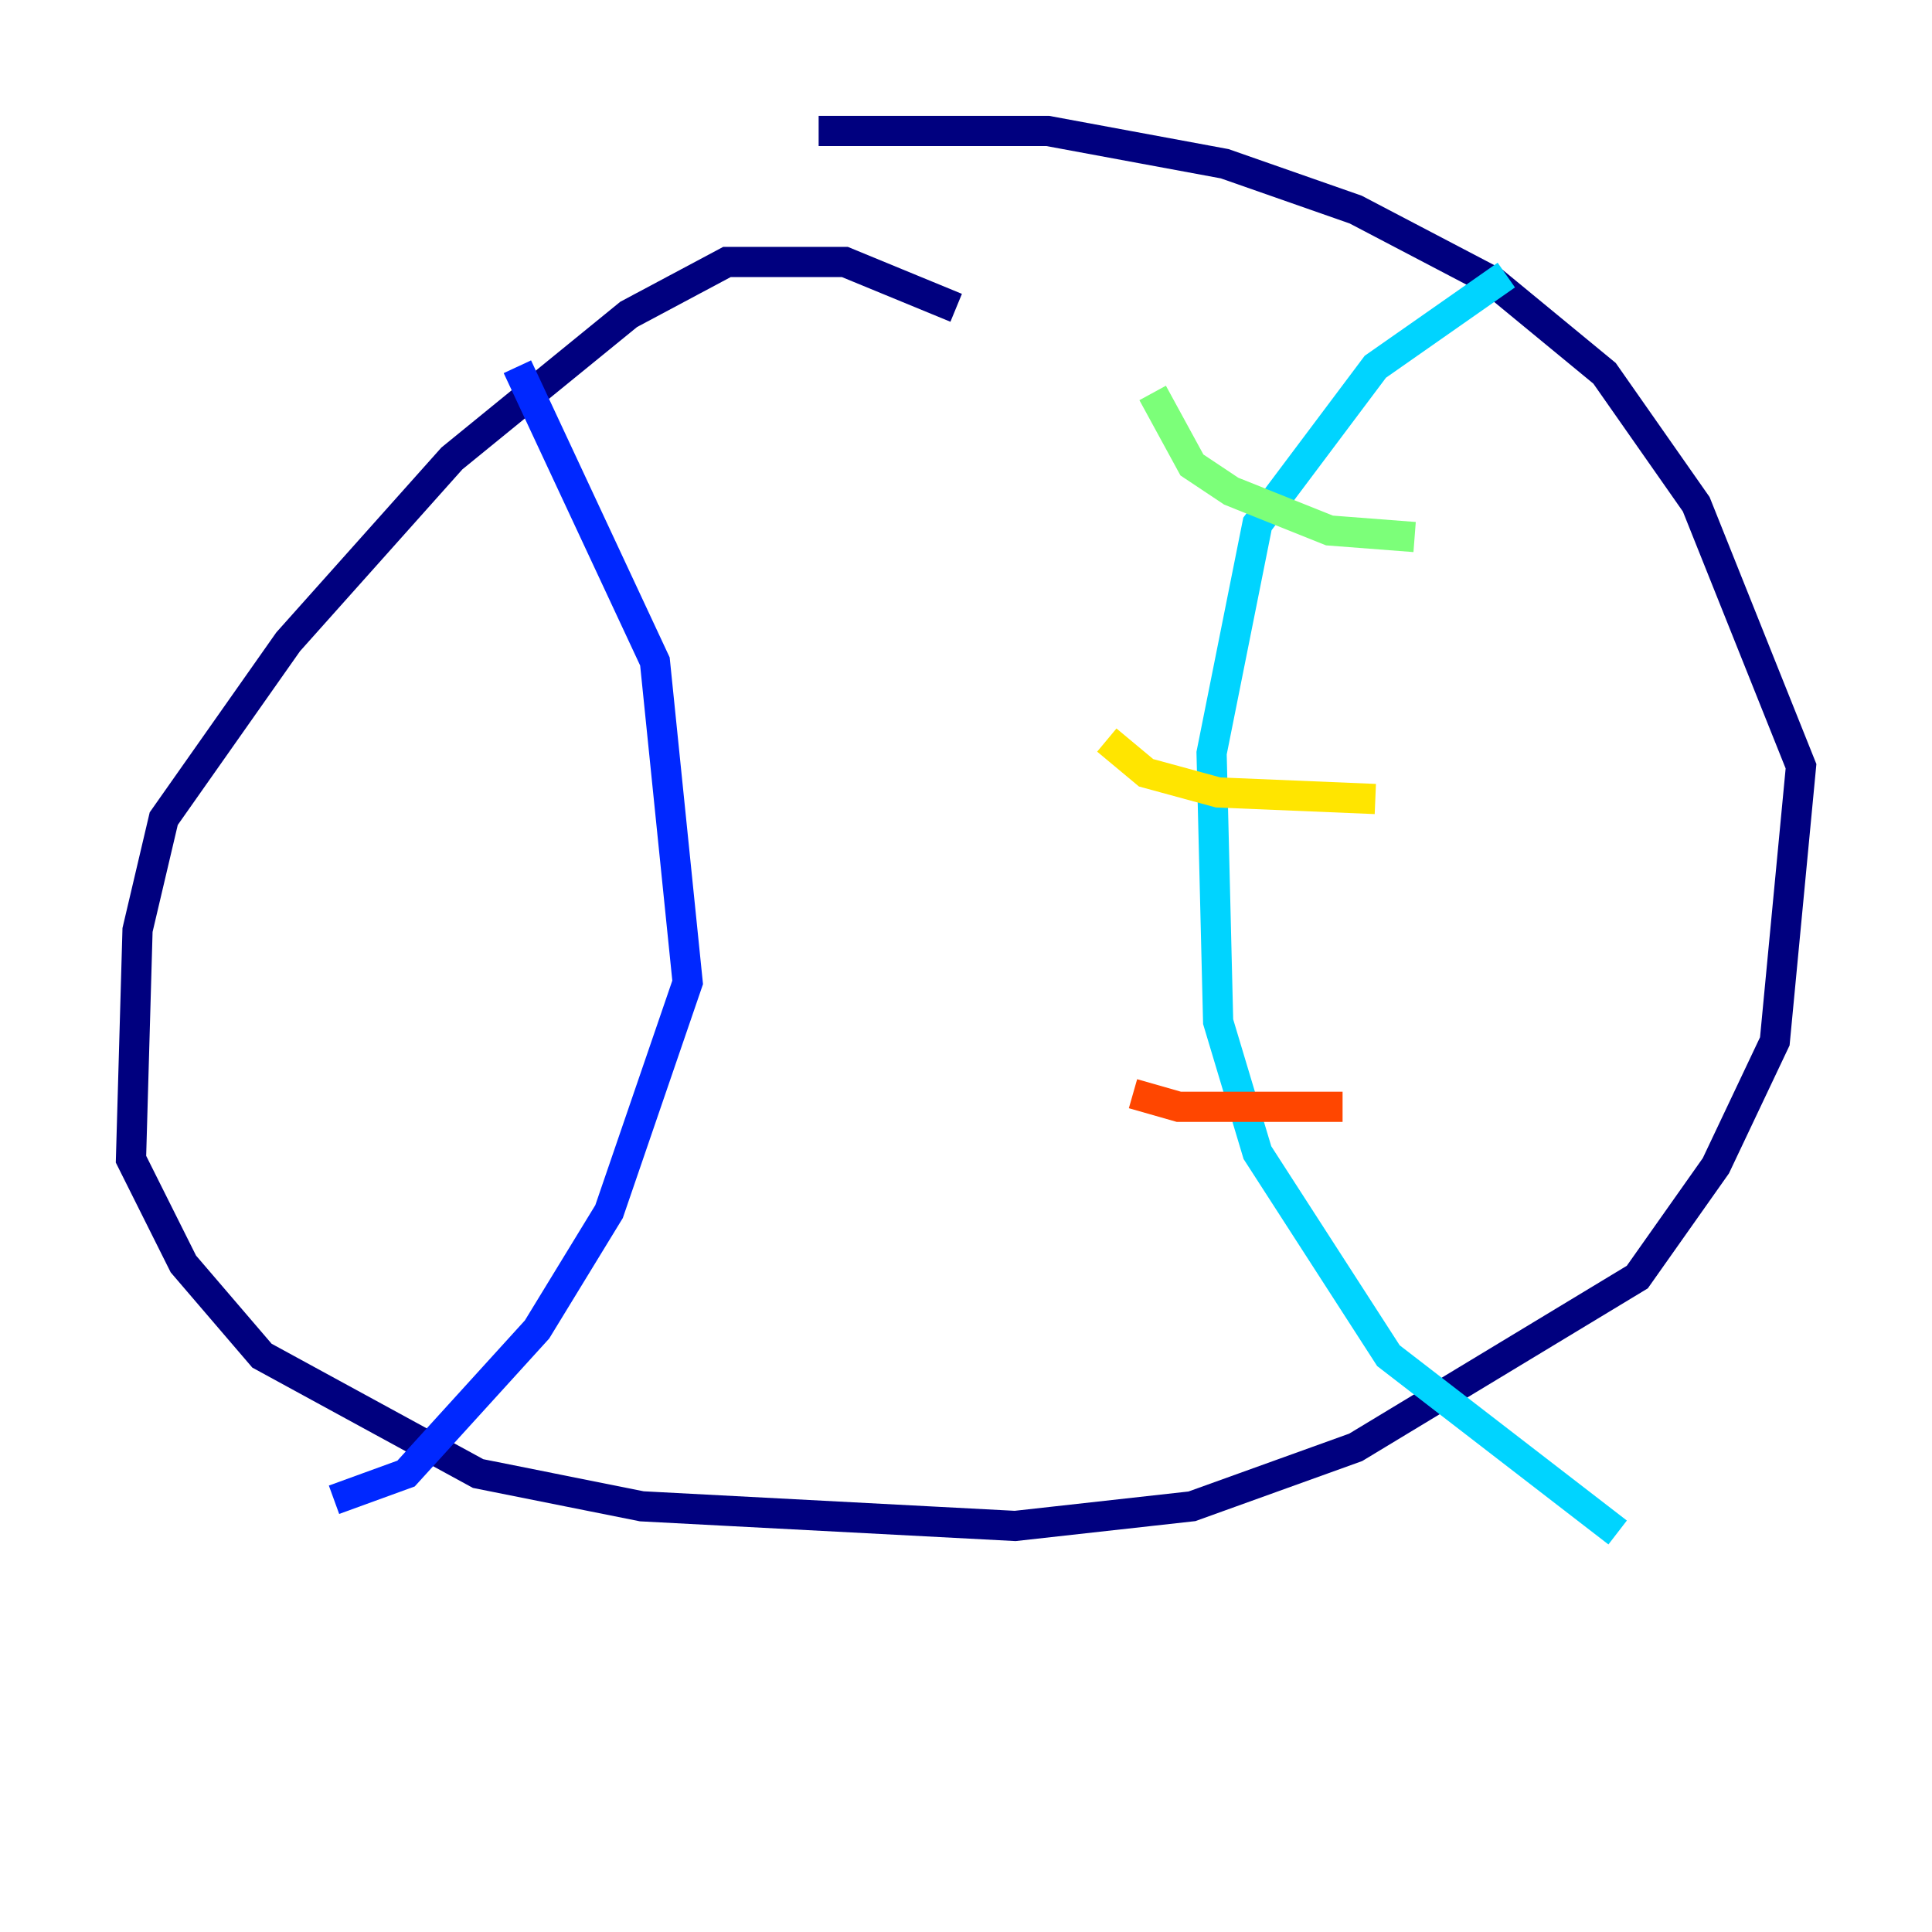<?xml version="1.0" encoding="utf-8" ?>
<svg baseProfile="tiny" height="128" version="1.2" viewBox="0,0,128,128" width="128" xmlns="http://www.w3.org/2000/svg" xmlns:ev="http://www.w3.org/2001/xml-events" xmlns:xlink="http://www.w3.org/1999/xlink"><defs /><polyline fill="none" points="63.349,20.393 55.973,17.356 48.163,17.356 41.654,20.827 29.939,30.373 19.091,42.522 10.848,54.237 9.112,61.614 8.678,76.8 12.149,83.742 17.356,89.817 31.675,97.627 42.522,99.797 67.254,101.098 78.969,99.797 89.817,95.891 108.475,84.61 113.681,77.234 117.586,68.99 119.322,50.766 112.38,33.41 106.305,24.732 98.929,18.658 89.817,13.885 81.139,10.848 69.424,8.678 54.237,8.678" stroke="#00007f" stroke-width="2" /><polyline fill="none" points="34.278,24.298 43.39,43.824 45.559,65.085 40.352,80.271 35.58,88.081 26.902,97.627 22.129,99.363" stroke="#0028ff" stroke-width="2" /><polyline fill="none" points="99.797,18.224 91.119,24.298 83.308,34.712 80.271,49.898 80.705,67.688 83.308,76.366 91.986,89.817 107.173,101.532" stroke="#00d4ff" stroke-width="2" /><polyline fill="none" points="76.366,26.034 78.969,30.807 81.573,32.542 88.081,35.146 93.722,35.58" stroke="#7cff79" stroke-width="2" /><polyline fill="none" points="73.329,49.031 75.932,51.2 80.705,52.502 91.119,52.936" stroke="#ffe500" stroke-width="2" /><polyline fill="none" points="75.064,72.461 78.102,73.329 88.949,73.329" stroke="#ff4600" stroke-width="2" /><polyline fill="none" points="85.044,83.308 85.044,83.308" stroke="#7f0000" stroke-width="2" /></svg>